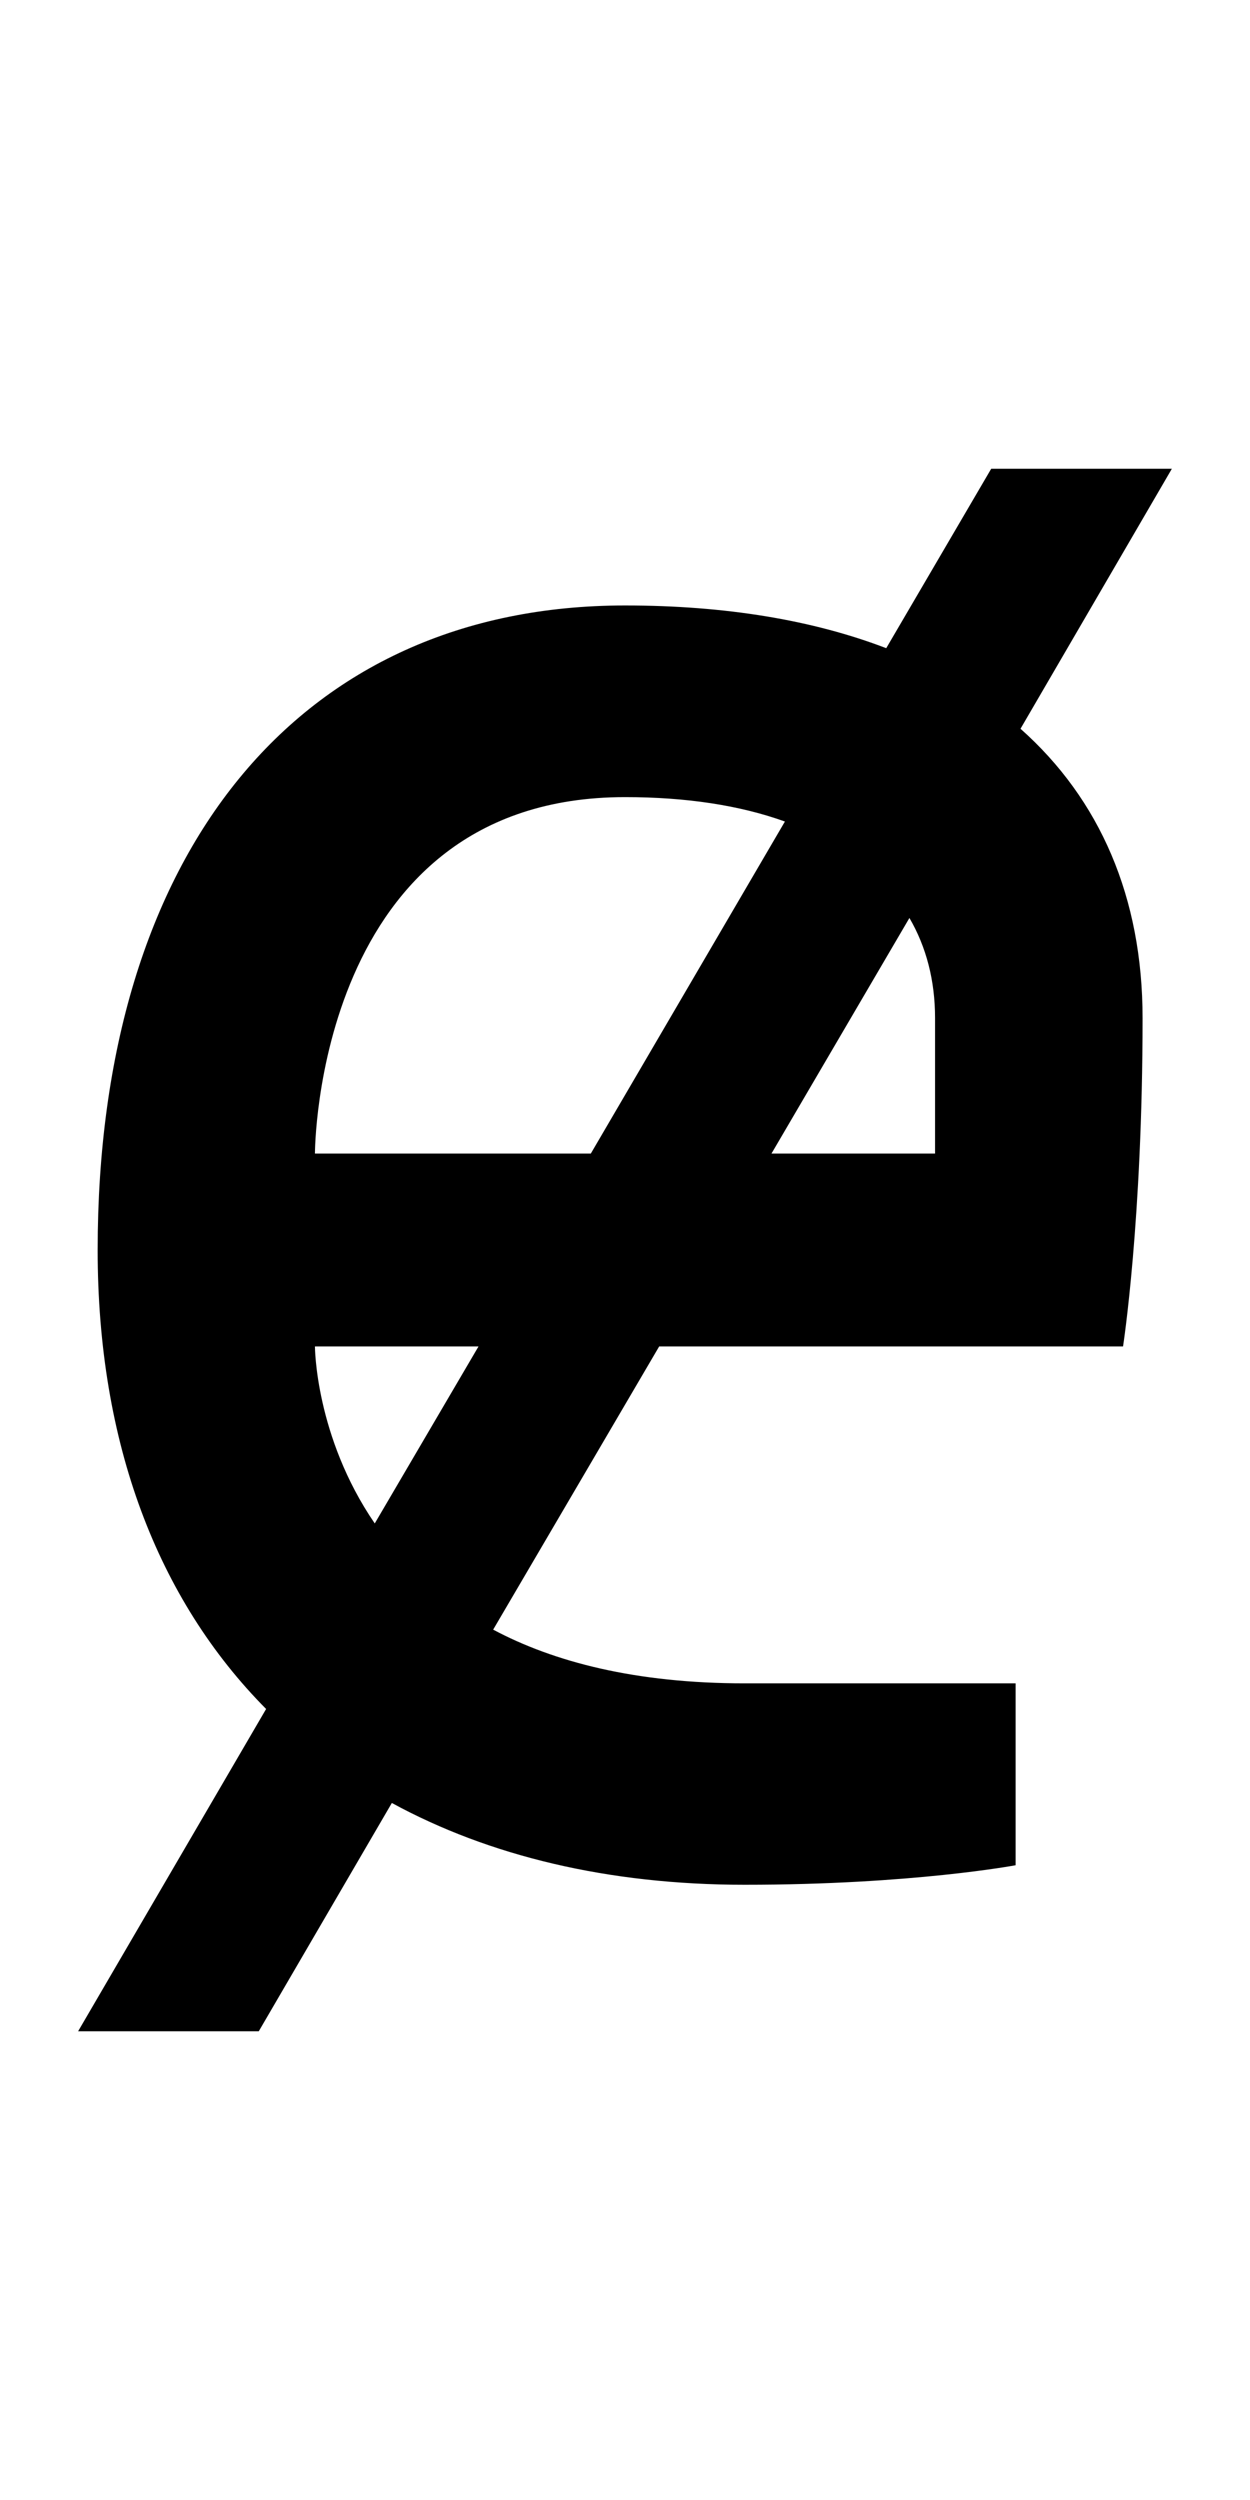 <?xml version="1.0" encoding="UTF-8" standalone="no"?>
<!-- Created with Inkscape (http://www.inkscape.org/) -->

<svg
   xmlns:dc="http://purl.org/dc/elements/1.1/"
   xmlns:cc="http://creativecommons.org/ns#"
   xmlns:rdf="http://www.w3.org/1999/02/22-rdf-syntax-ns#"
   xmlns:svg="http://www.w3.org/2000/svg"
   xmlns="http://www.w3.org/2000/svg"
   version="1.1"
   width="1024"
   height="2048"
   id="svg3355">
  <defs
     id="defs3357" />
  <path
     d="M 812,384 726,531 C 666.026,507.979 594.193,496 512,496 245.004,496 80,698.005 80,1024 c 0,158.157 49.016,286.284 138,376 l -154,264 148,0 109,-187 c 79.605,43.366 176.965,67 289,67 137.004,0 222,-16 222,-16 l 0,-149 -222,0 c -89.258,0 -156.27,-17.507 -206,-44 l 136,-232 380,0 c 0,0 16,-103.002 16,-269 0,-98.748 -34.861,-179.138 -100,-237 L 960,384 z M 512,653 c 50.182,0 94.286,6.75 131,20 l -159,272 -226,0 c 0,0 0.003,-292 254,-292 z m 233,99 c 13.819,23.706 21,51.295 21,82 l 0,111 -134,0 z m -487,351 134,0 -85,145 c -48.875,-71.369 -49,-145 -49,-145 z"
     id="path3157-2-7-7-2-8-2-3-1-1-3-3-6-04"
     style="fill:#000000;fill-opacity:1;stroke:none;display:inline" />
</svg>
